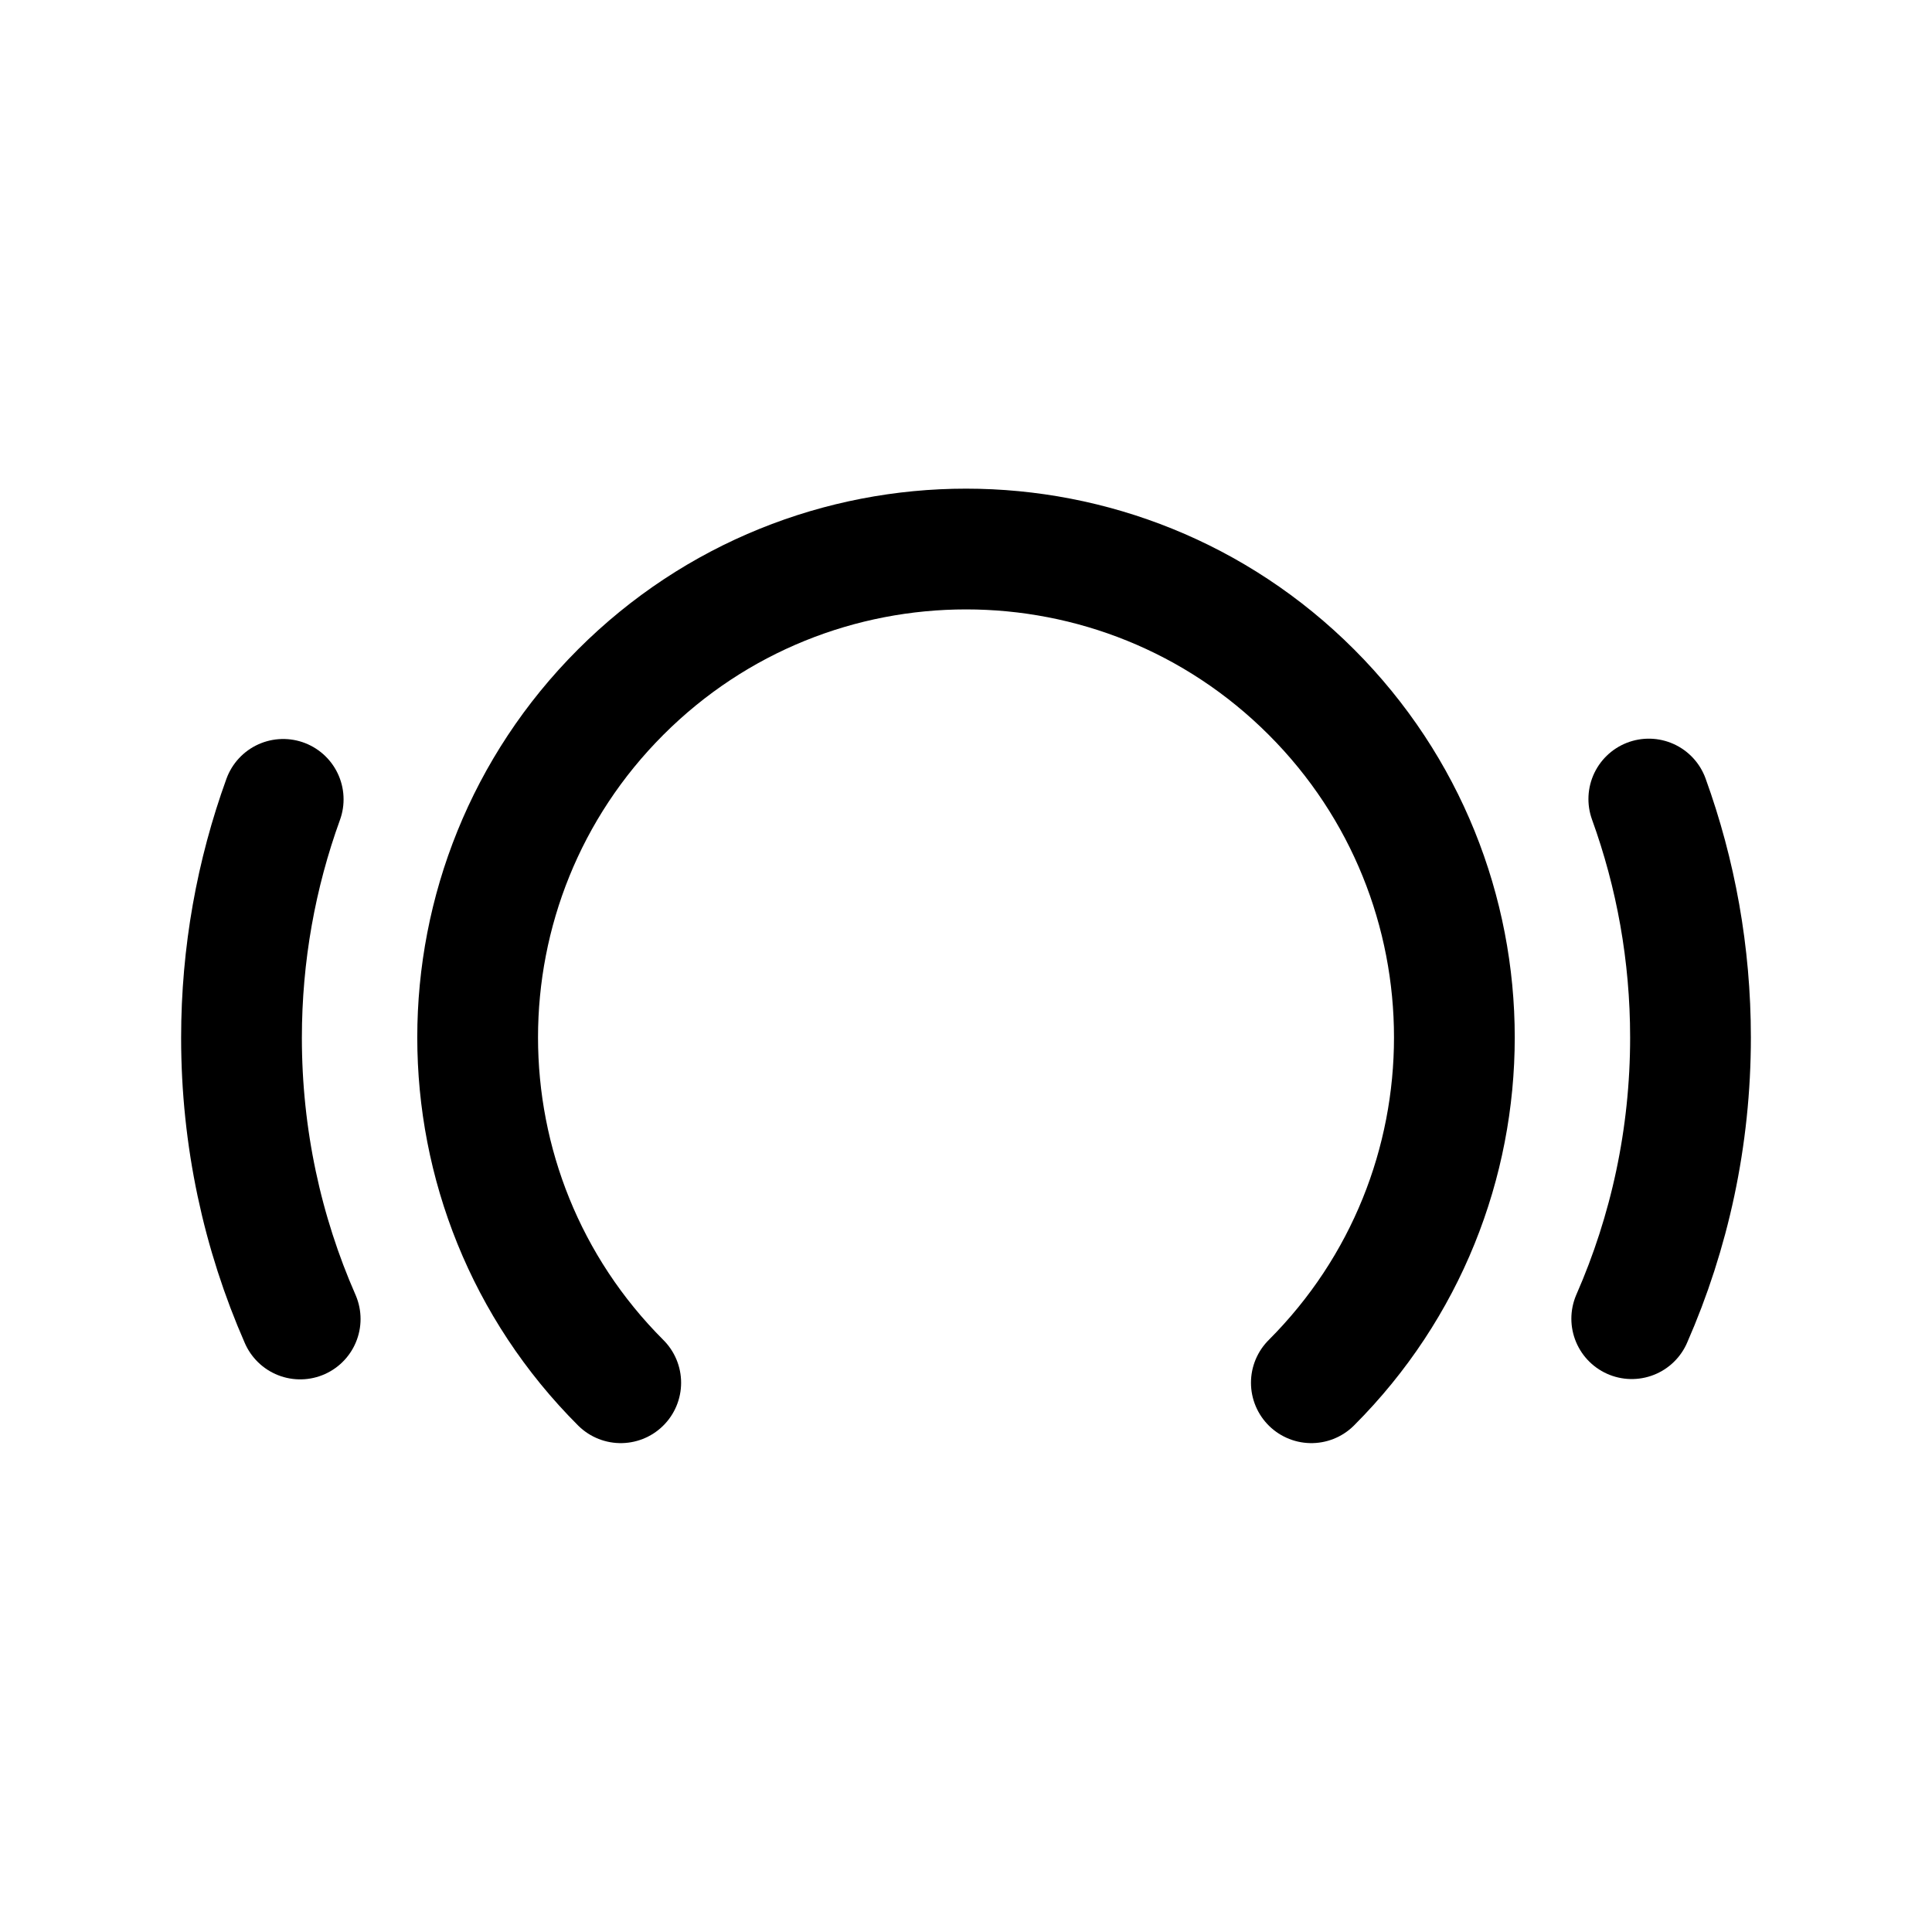 <svg width="24" height="24" viewBox="0 0 24 24" fill="none" xmlns="http://www.w3.org/2000/svg">
<path d="M20.482 9.926C20.817 10.851 21 11.848 21 12.888C21 14.13 20.739 15.312 20.27 16.381" stroke="black" stroke-width="1.5" stroke-linecap="round" stroke-linejoin="round"/>
<path d="M3.518 9.93C3.183 10.855 3 11.852 3 12.892C3 14.134 3.26 15.316 3.729 16.385" stroke="black" stroke-width="1.5" stroke-linecap="round" stroke-linejoin="round"/>
<path d="M7.711 17.177C5.341 14.808 5.341 10.966 7.711 8.597C10.08 6.228 13.921 6.228 16.29 8.597C18.659 10.966 18.659 14.808 16.29 17.177" stroke="black" stroke-width="1.5" stroke-linecap="round" stroke-linejoin="round"/>
</svg>